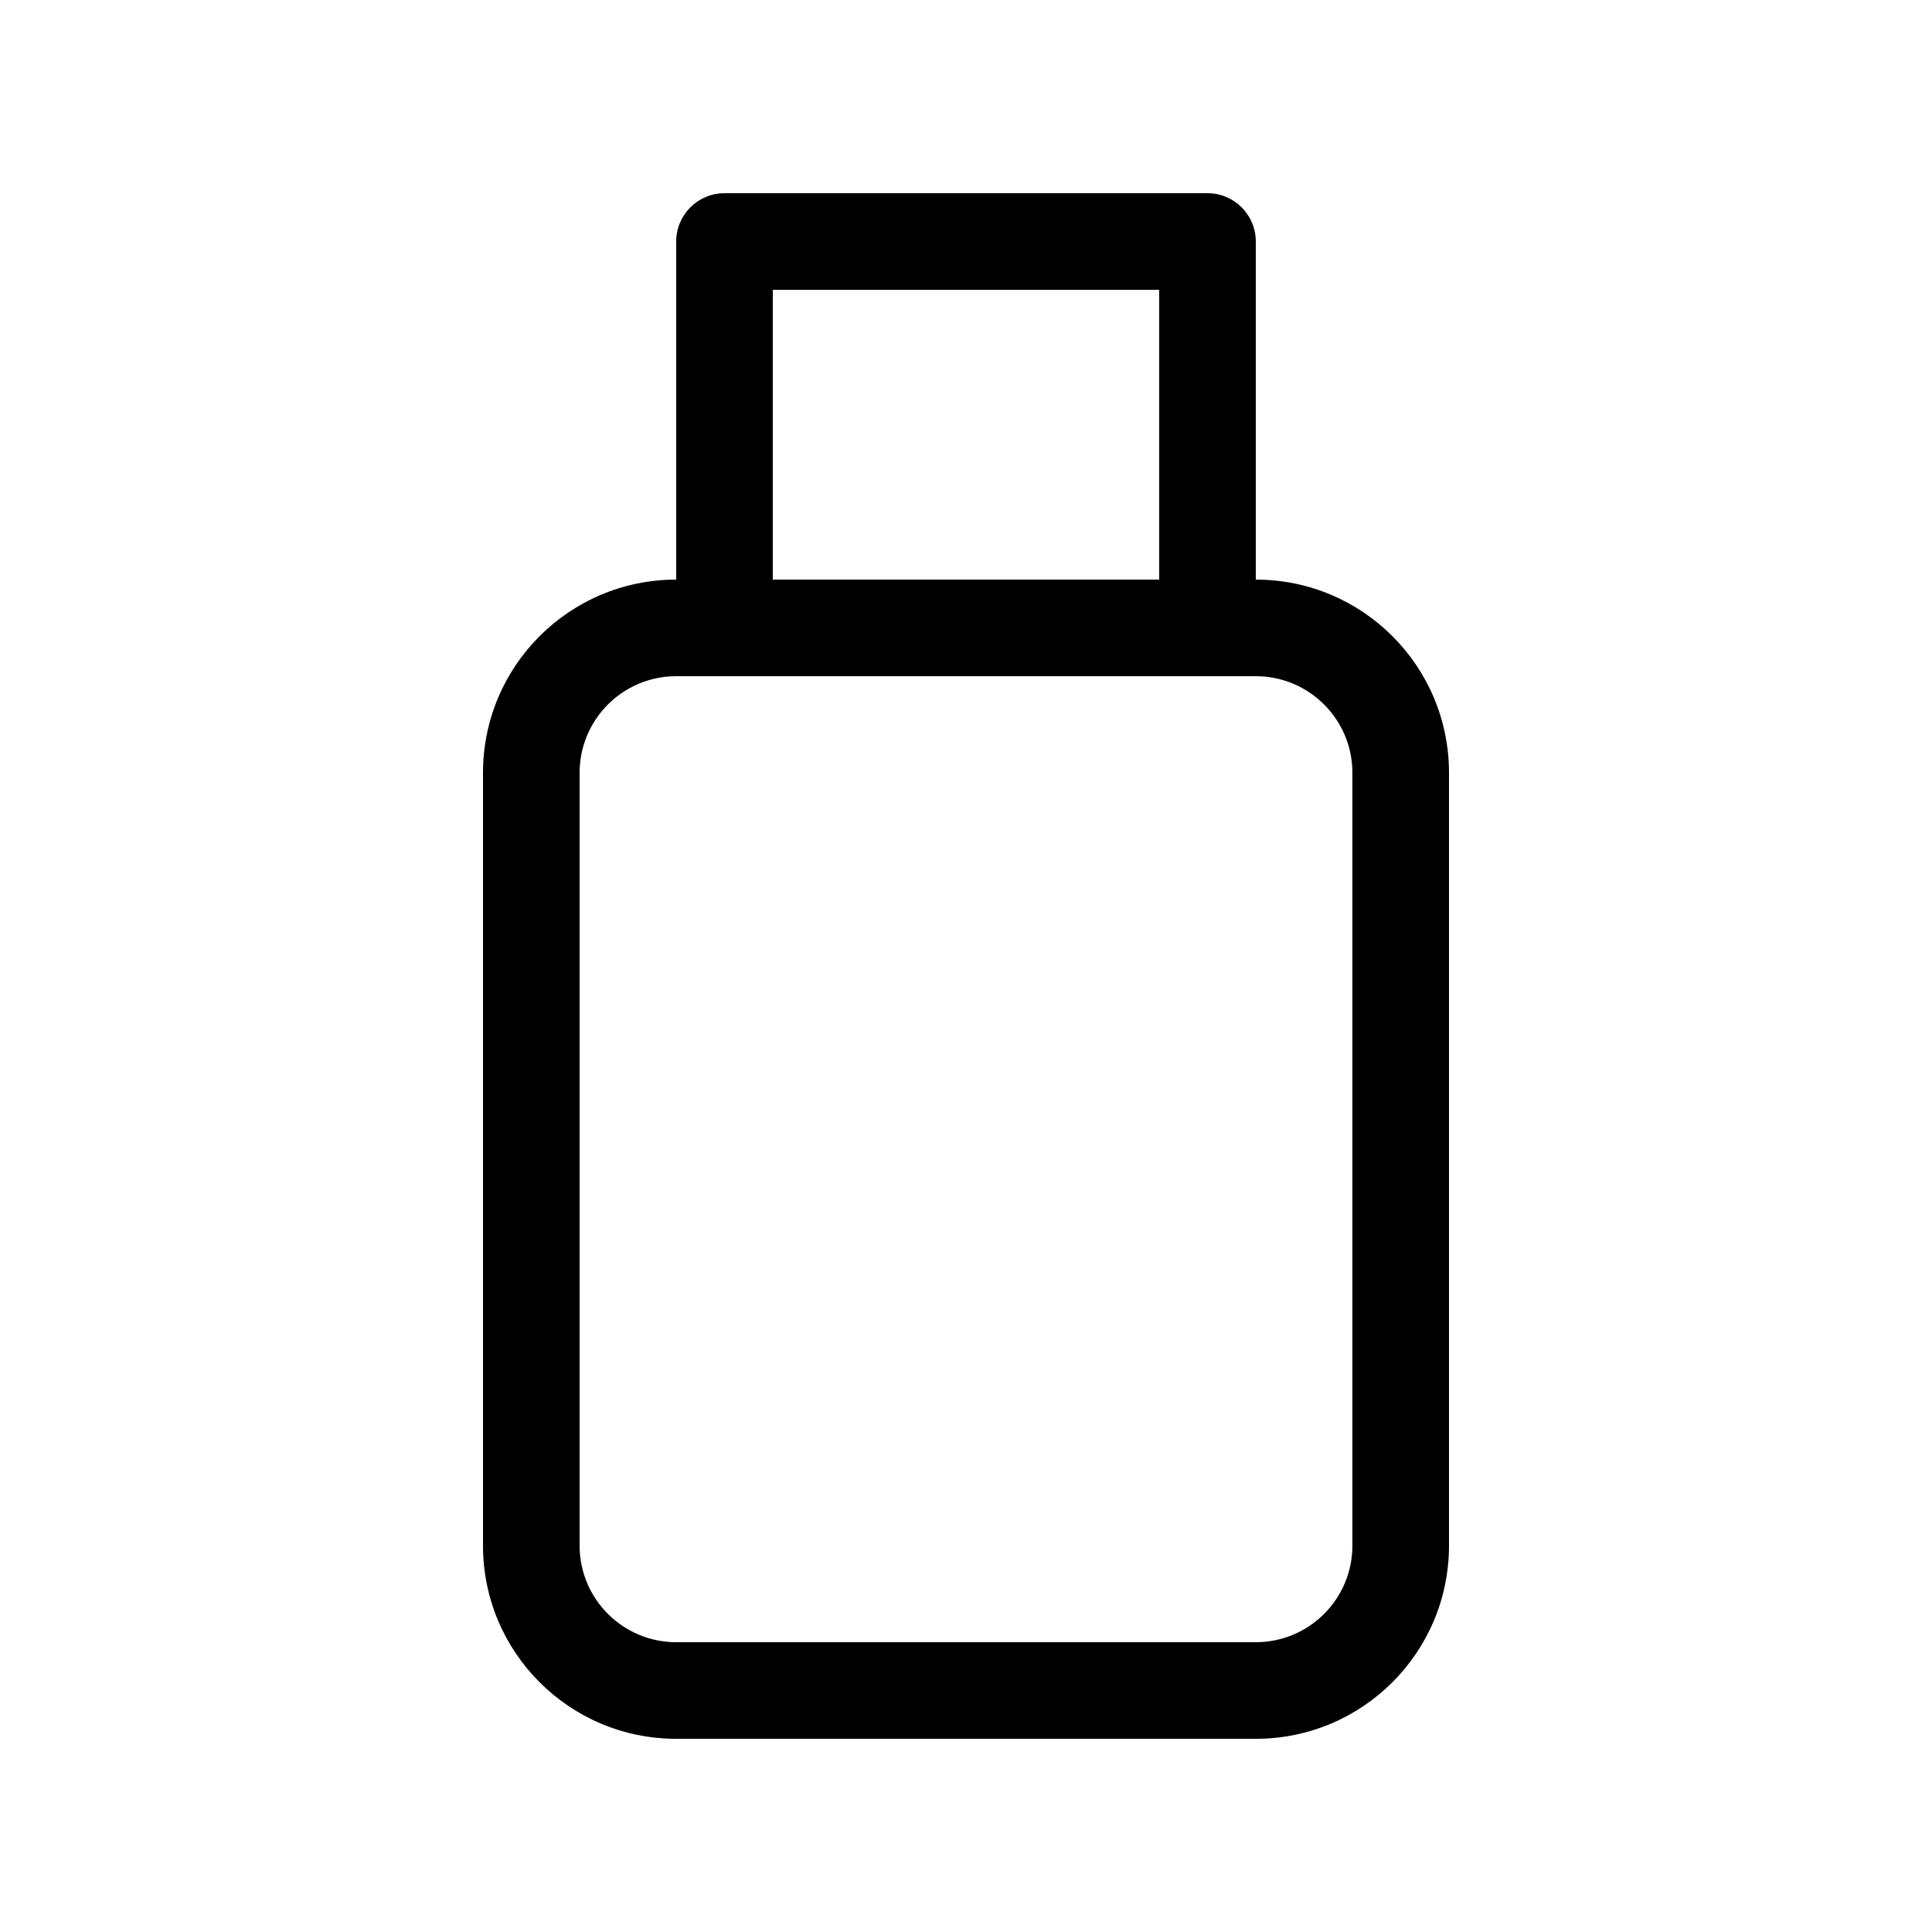 <svg viewBox="0 0 20 20" version="1.1" xmlns="http://www.w3.org/2000/svg" xmlns:xlink="http://www.w3.org/1999/xlink">
  <g stroke="none" stroke-width="1" fill="none" fill-rule="evenodd">
    <g fill="currentColor" fill-rule="nonzero">
      <path d="M12.5,2 C12.776,2 13,2.224 13,2.5 L13,2.5 L13,6 C14.105,6 15,6.895 15,8 L15,8 L15,16 C15,17.105 14.105,18 13,18 L13,18 L7,18 C5.895,18 5,17.105 5,16 L5,16 L5,8 C5,6.895 5.895,6 7,6 L7,6 L7,2.5 C7,2.224 7.224,2 7.5,2 L7.5,2 Z M13,7 L7,7 C6.448,7 6,7.448 6,8 L6,16 C6,16.552 6.448,17 7,17 L13,17 C13.552,17 14,16.552 14,16 L14,8 C14,7.448 13.552,7 13,7 Z M12,3 L8,3 L8,6 L12,6 L12,3 Z"></path>
    </g>
  </g>
</svg>
